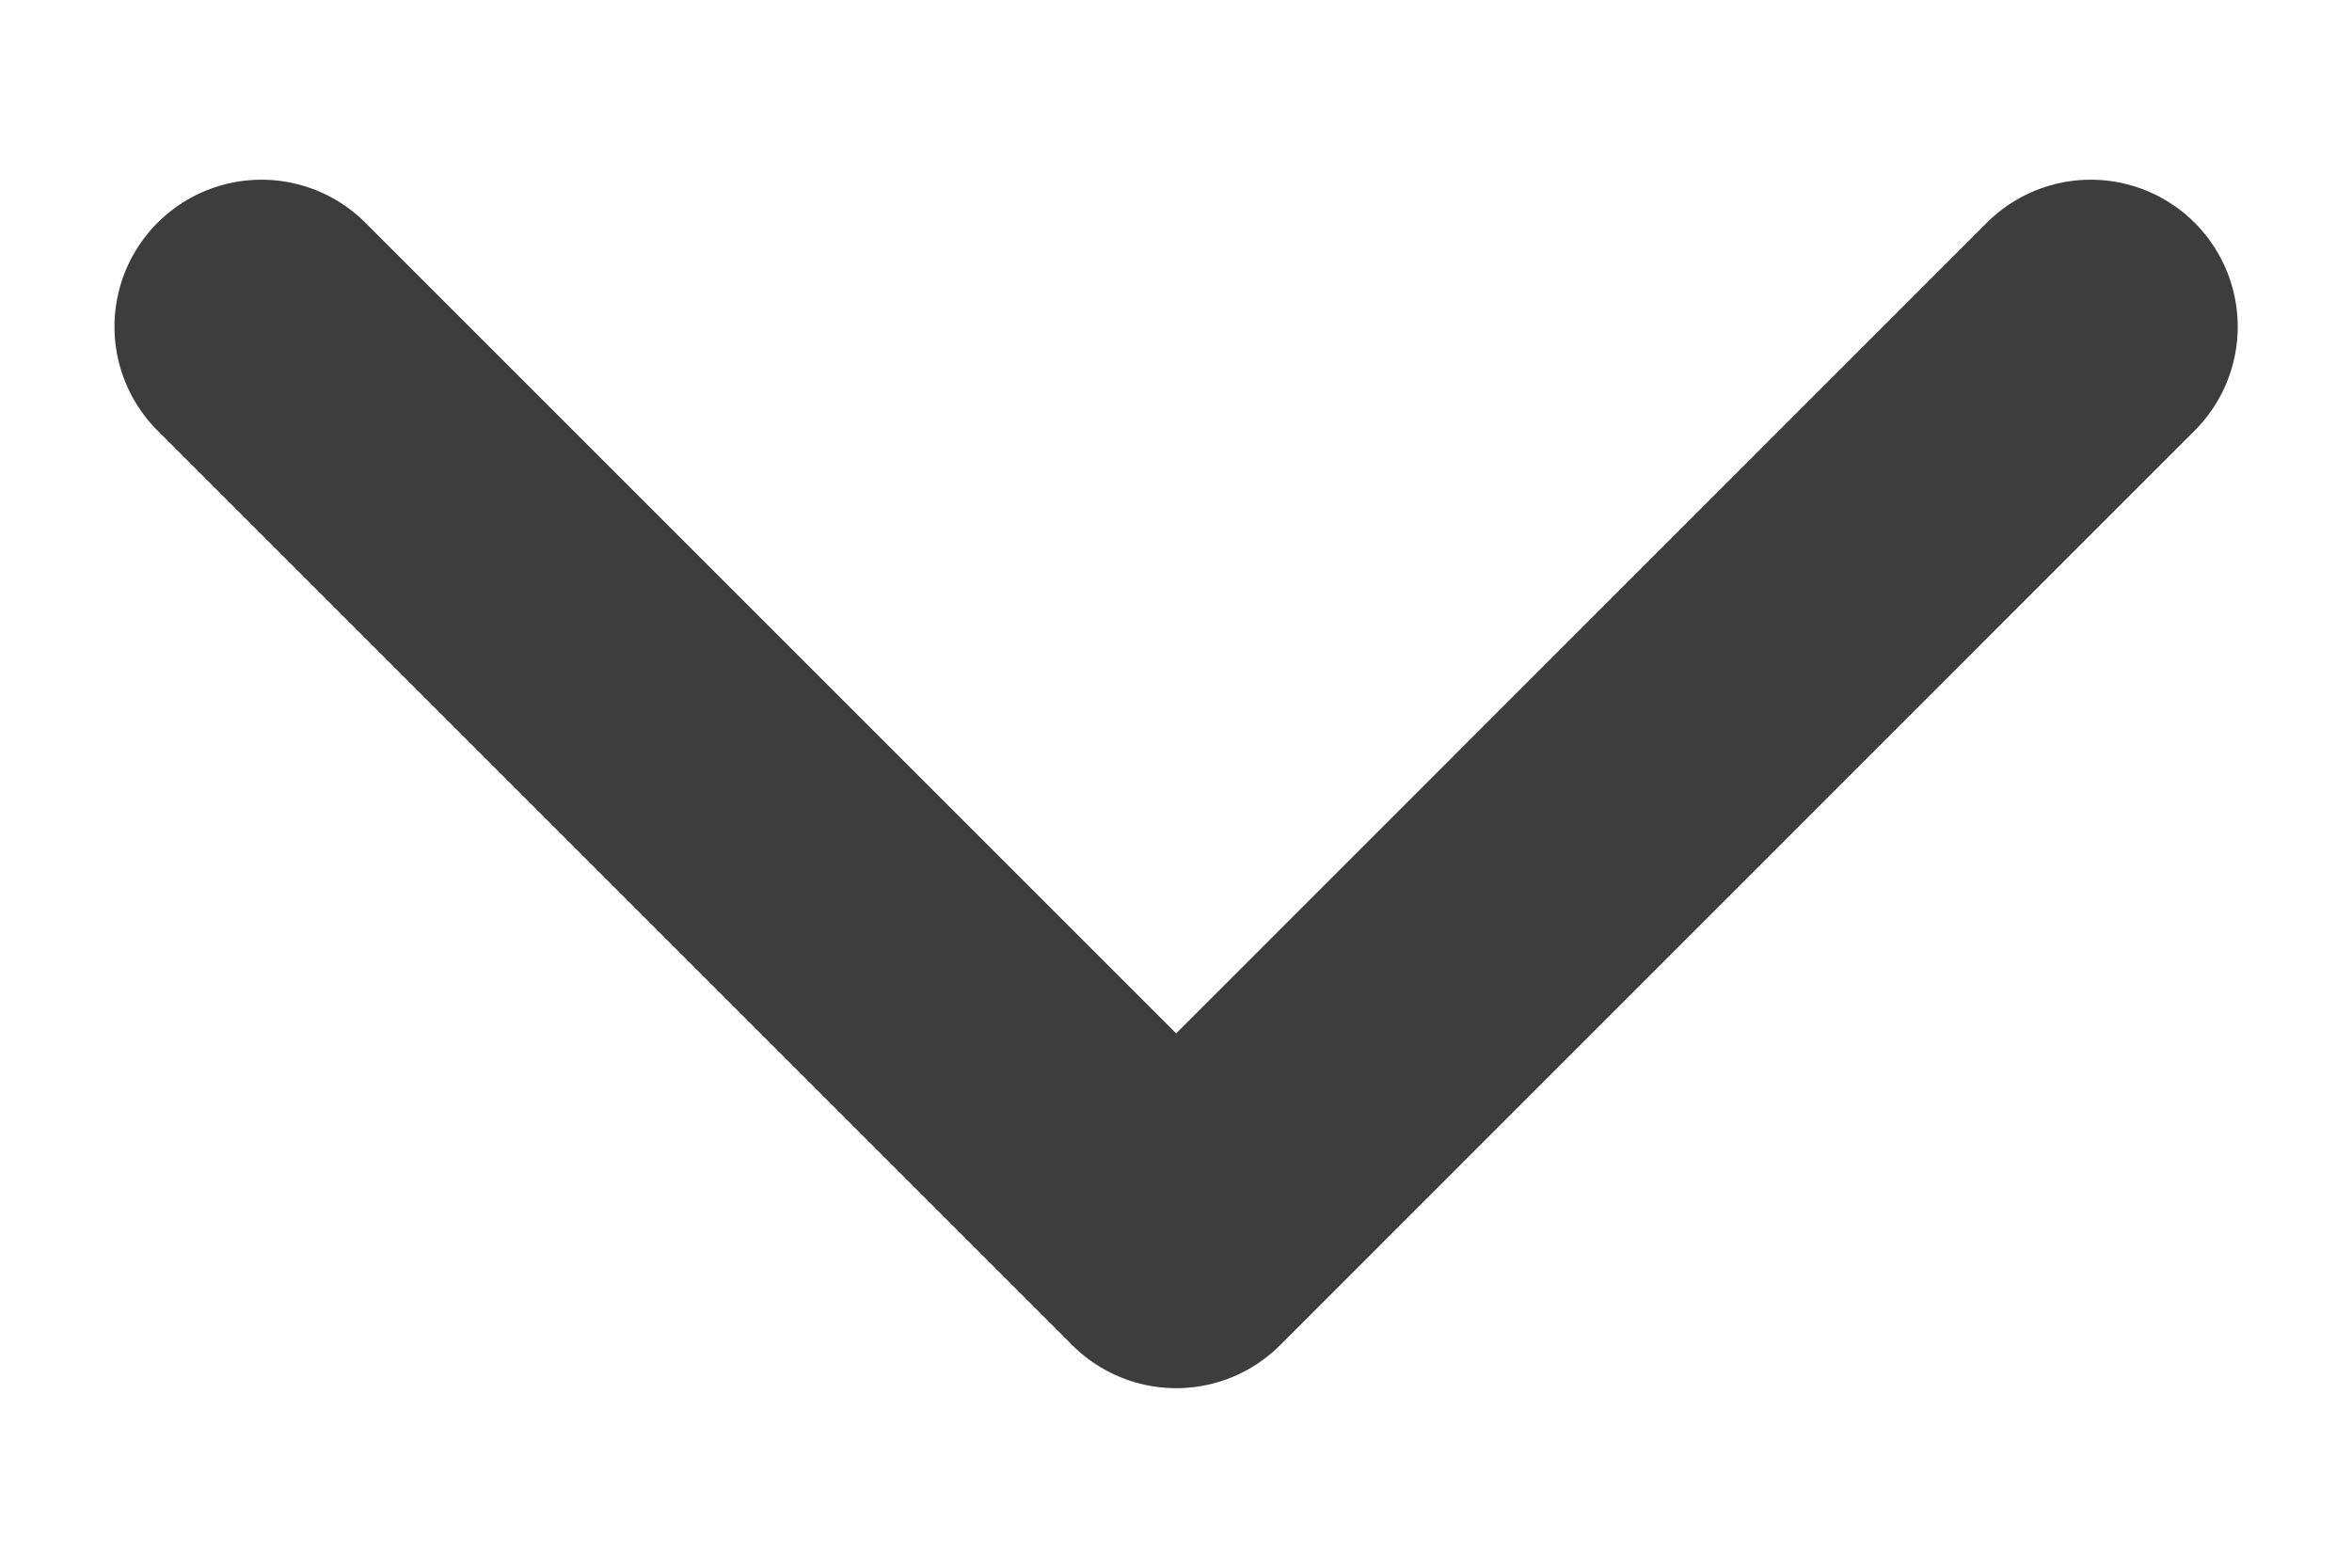 <svg width="12" height="8" viewBox="0 0 12 8" fill="none" xmlns="http://www.w3.org/2000/svg">
<path d="M10.667 1.667L6.001 6.334L1.334 1.667" stroke="#3D3D3D" stroke-width="1.5" stroke-linecap="round" stroke-linejoin="round"/>
</svg>

